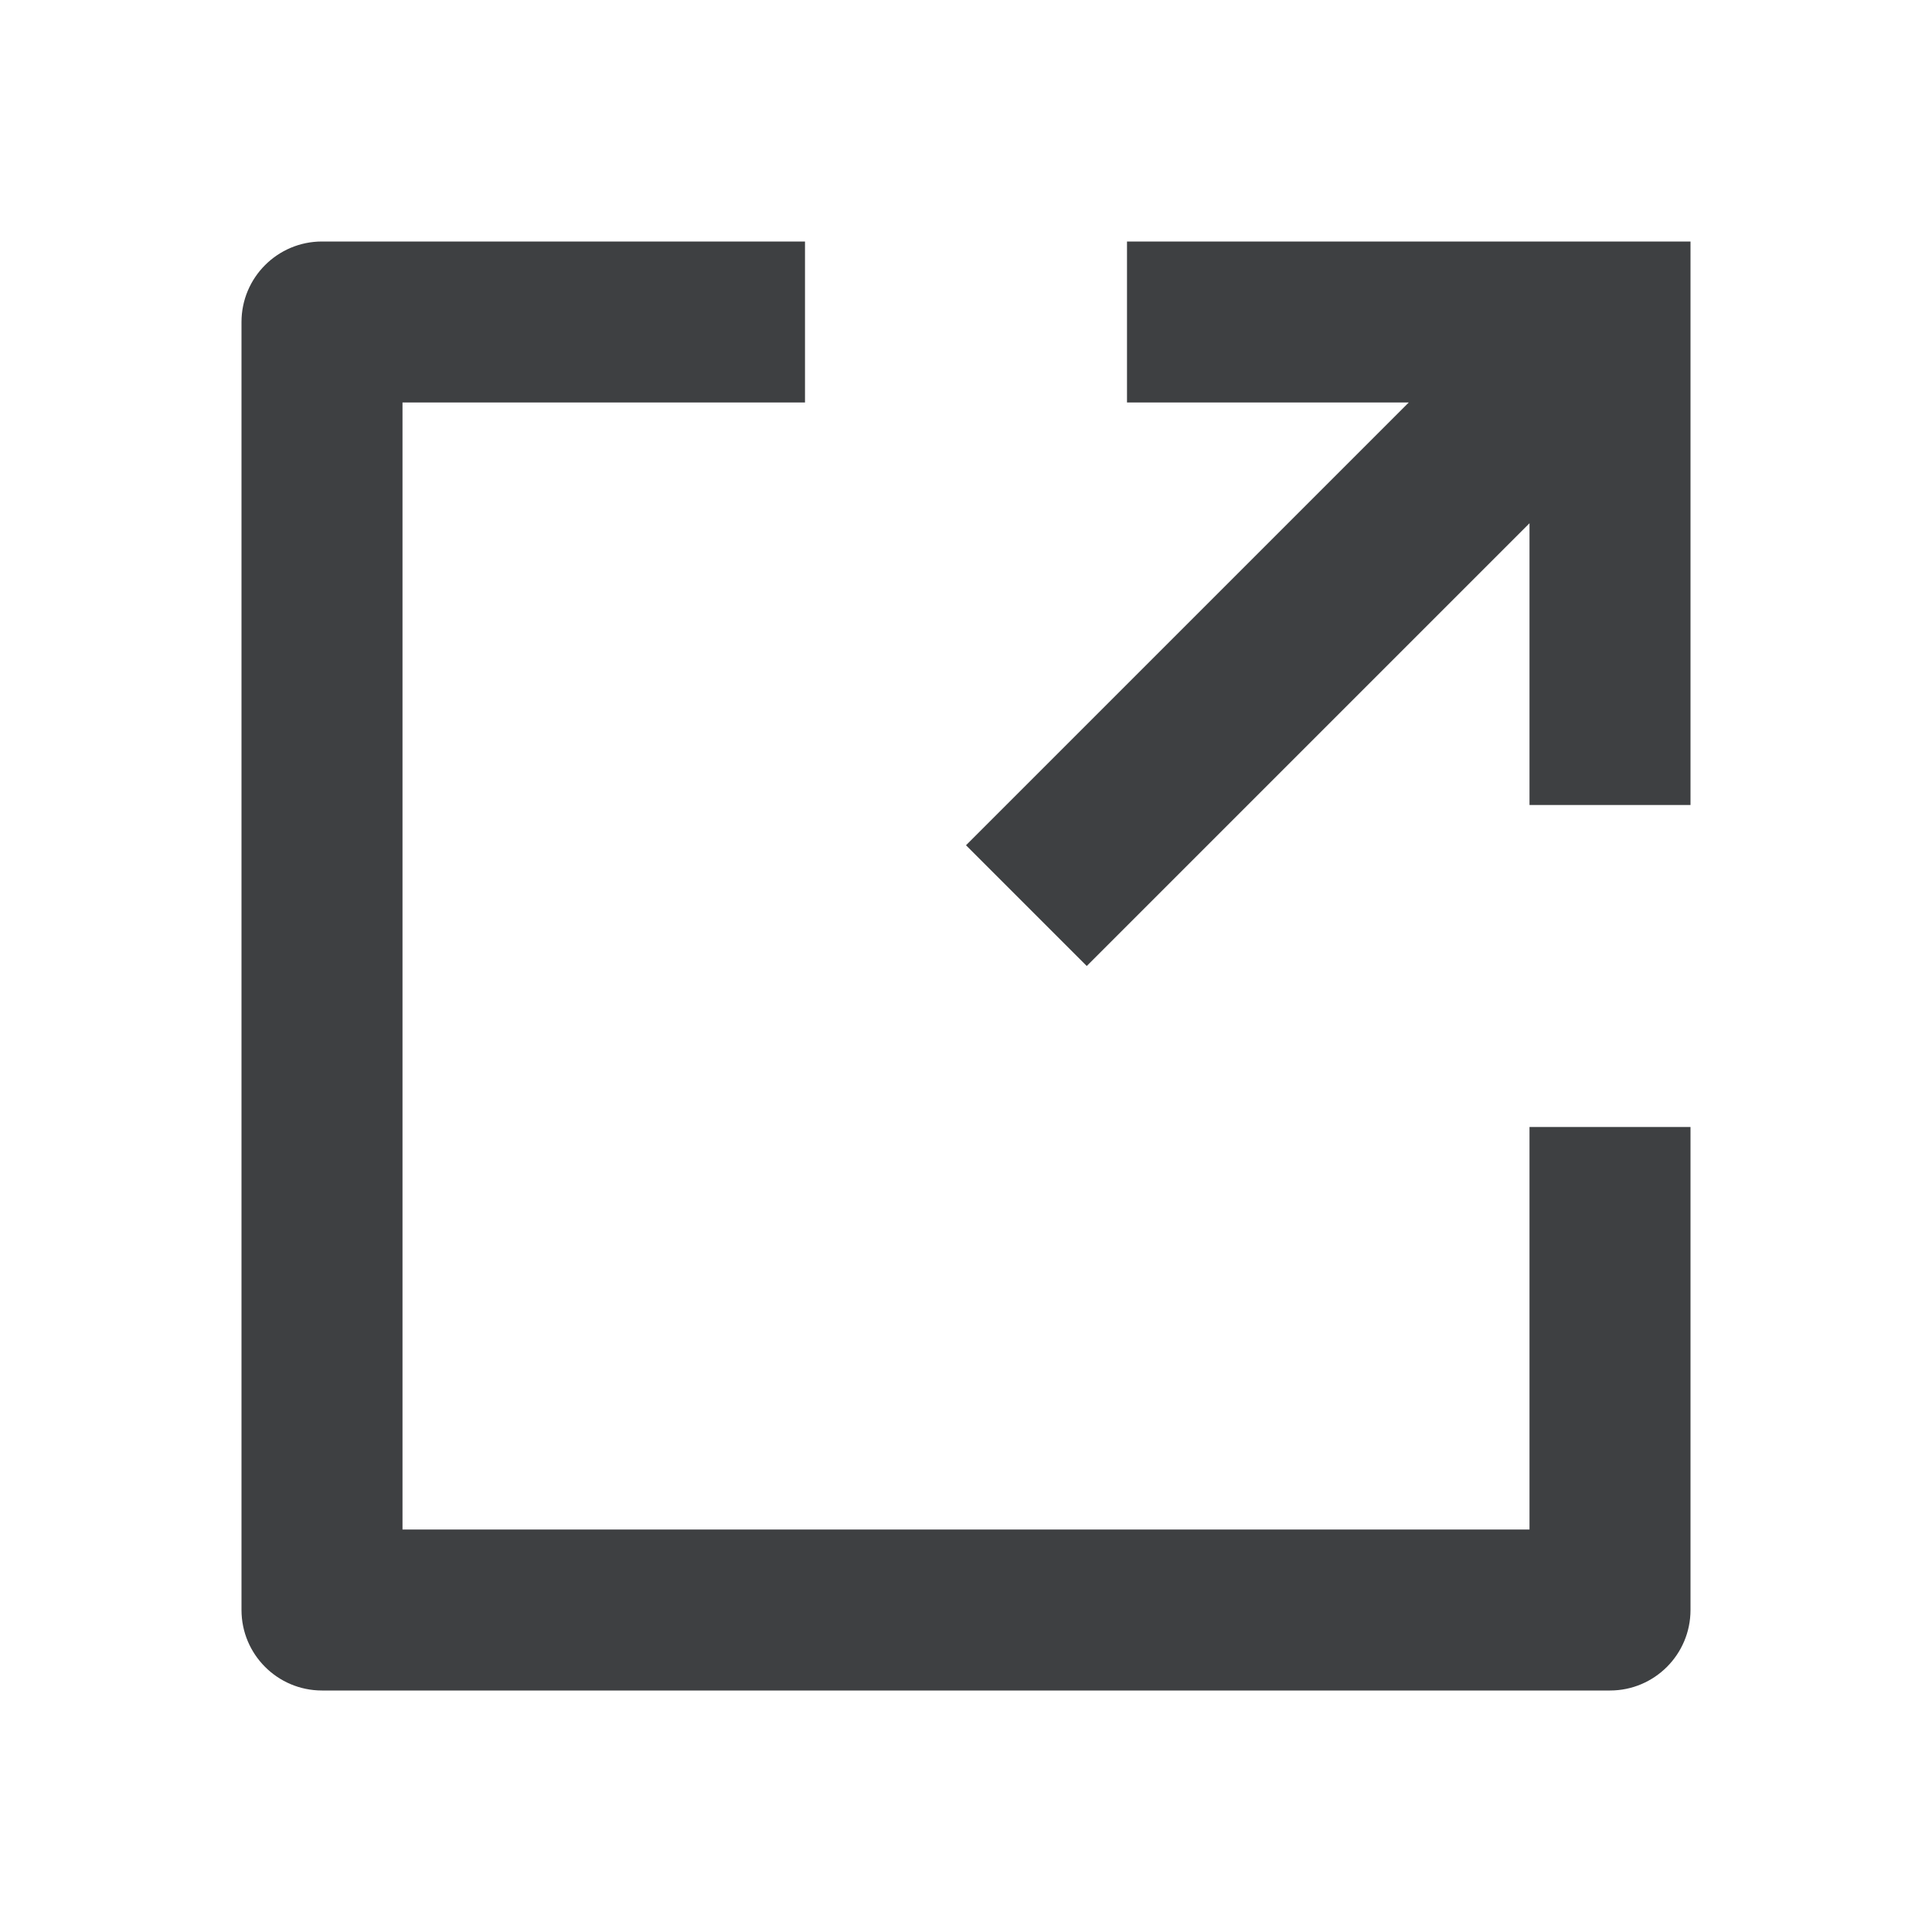 <svg width="24" height="24" viewBox="0 0 24 24" fill="none" xmlns="http://www.w3.org/2000/svg">
<path fill-rule="evenodd" clip-rule="evenodd" d="M5 19H19V14H21V20C21 20.552 20.552 21 20 21H4C3.448 21 3 20.552 3 20V4C3 3.448 3.448 3 4 3H10V5H5V19ZM21 10H19V6.5L13.5 12L12 10.5L17.5 5H14V3H21V10Z" fill="#3E4042"/>
</svg>
